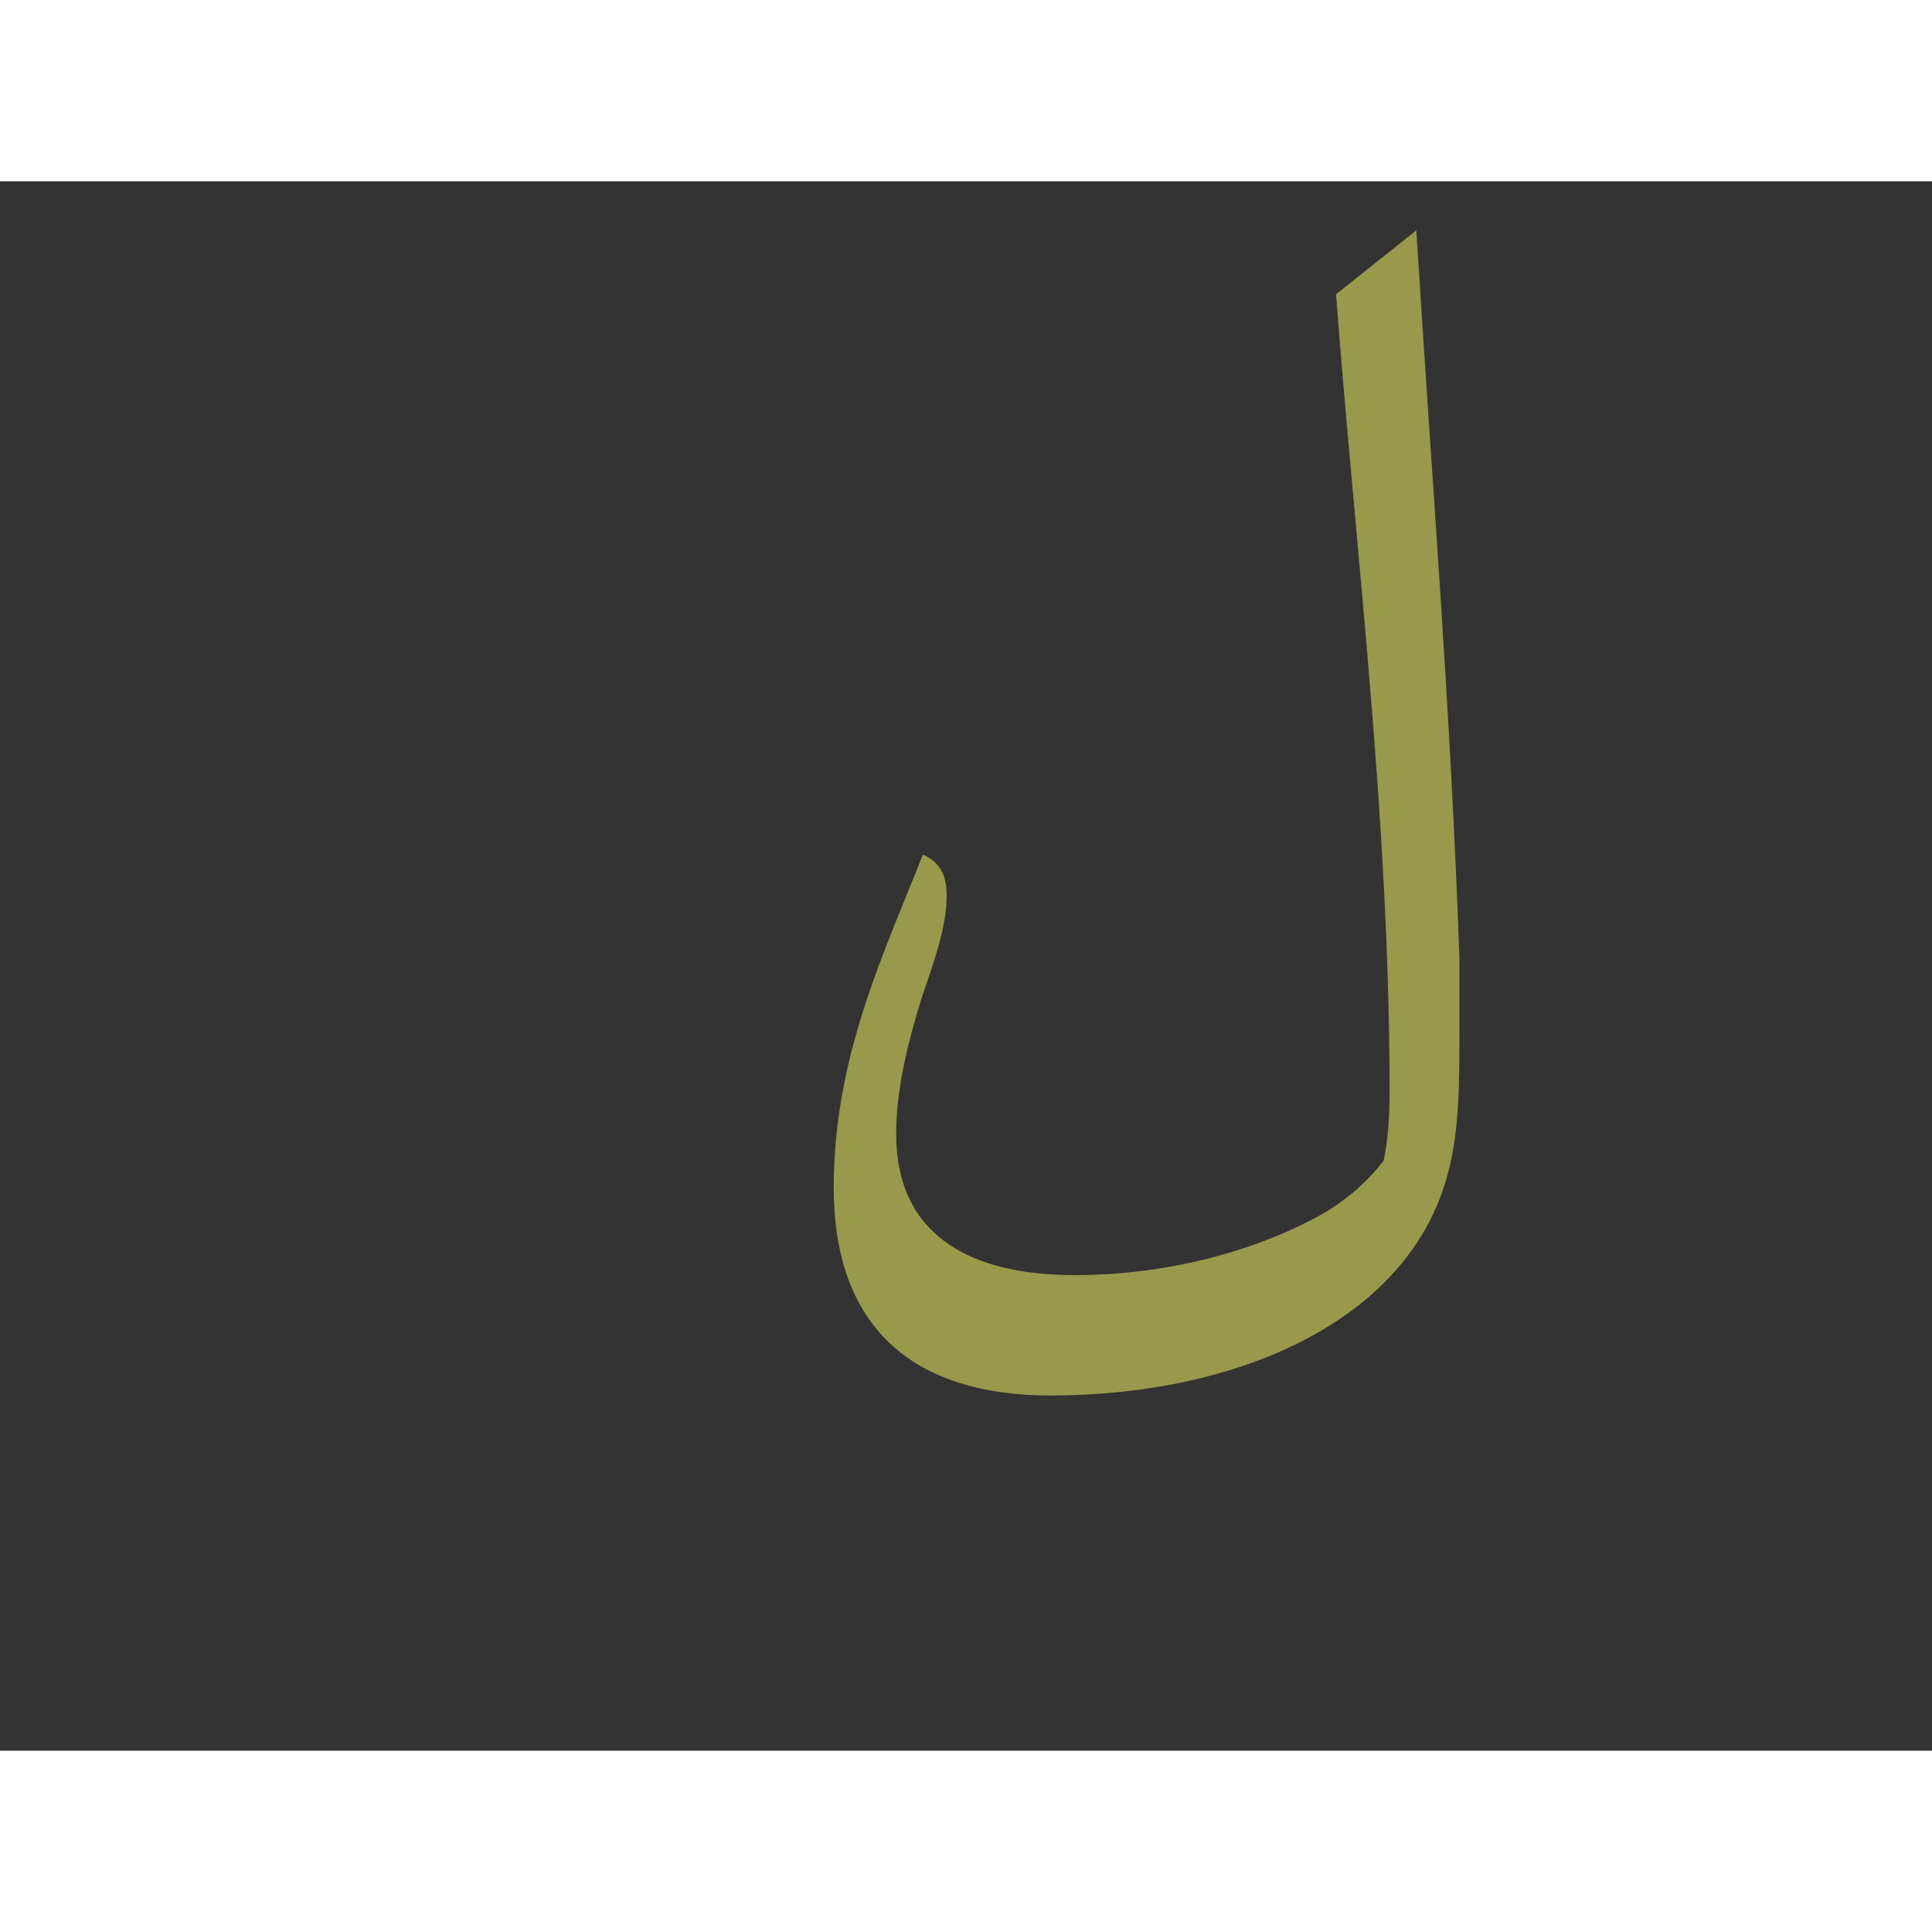 <?xml version="1.0" encoding="UTF-8"?>
<!DOCTYPE svg PUBLIC "-//W3C//DTD SVG 1.0//EN" "http://www.w3.org/TR/2001/REC-SVG-20010904/DTD/svg10.dtd">
<!-- Creator: CorelDRAW -->
<svg xmlns="http://www.w3.org/2000/svg" xml:space="preserve" width="1300px" height="1300px" version="1.0" style="shape-rendering:geometricPrecision; text-rendering:geometricPrecision; image-rendering:optimizeQuality; fill-rule:evenodd; clip-rule:evenodd"
viewBox="0 0 1300 1056"
 xmlns:xlink="http://www.w3.org/1999/xlink">
 <rect x="0" y="0" width="1300" height="1056" fill="#333333" stroke="none"/>
 <defs>
  <style type="text/css">
   <![CDATA[
    .fil0 {fill:#FFFF66;fill-opacity:0.502}
   ]]>
  </style>
 </defs>
 <g id="_100:master">
  <g id="_601947376">
   <g>
    <path class="fil0" d="M603 641c0,69 51,95 120,95 66,0 127,-18 170,-43 16,-10 28,-21 38,-34 3,-14 4,-29 4,-47 0,-183 -23,-364 -36,-536l54 -43c11,176 23,321 29,489l0 50c0,37 0,70 -9,100 -28,96 -142,145 -266,145 -94,0 -146,-47 -146,-140 0,-88 34,-158 60,-224 11,5 16,13 16,28 0,22 -10,48 -17,69 -8,26 -17,59 -17,91l0 0z"/>
   </g>
  </g>
 </g>
</svg>
